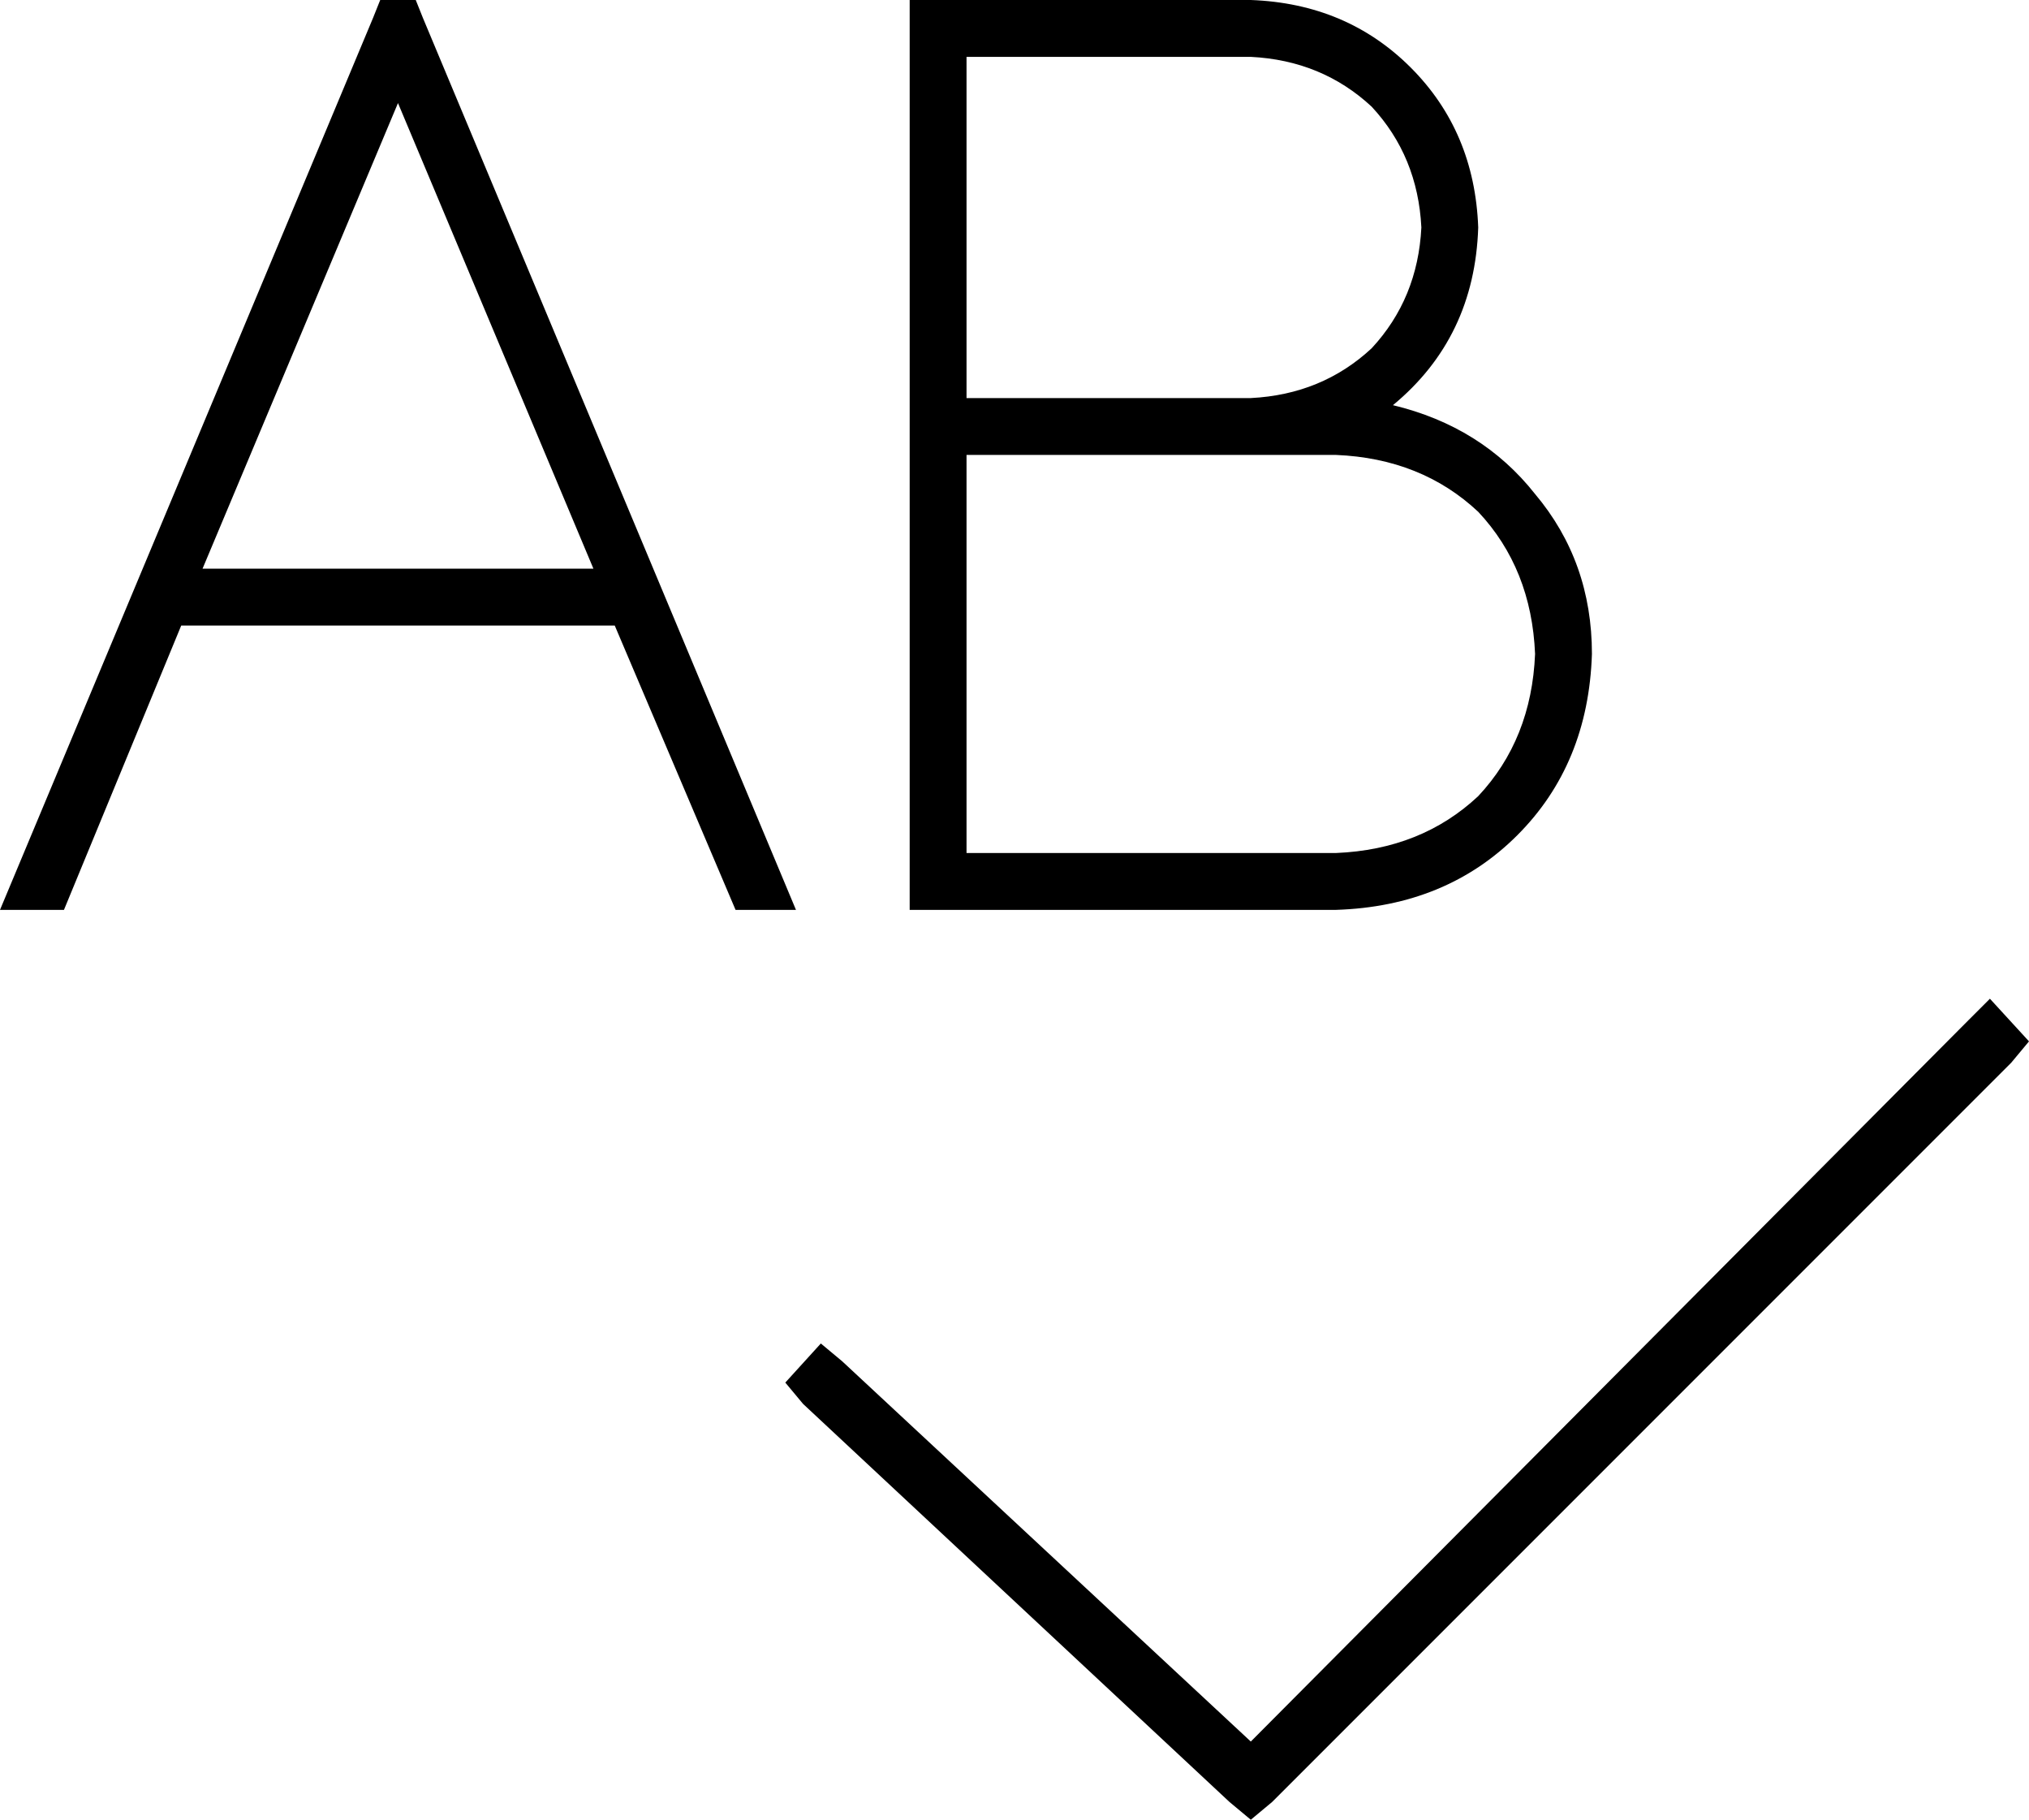 <svg xmlns="http://www.w3.org/2000/svg" viewBox="0 0 571 512">
  <path d="M 107 0 L 117 0 L 107 0 L 117 0 L 119 5 L 119 5 L 224 256 L 224 256 L 207 256 L 207 256 L 173 176 L 173 176 L 51 176 L 51 176 L 18 256 L 18 256 L 0 256 L 0 256 L 105 5 L 105 5 L 107 0 L 107 0 Z M 167 160 L 112 29 L 167 160 L 112 29 L 57 160 L 57 160 L 167 160 L 167 160 Z M 264 0 L 352 0 L 264 0 L 352 0 Q 379 1 397 19 Q 415 37 416 64 Q 415 95 392 114 Q 417 120 432 139 Q 448 158 448 184 Q 447 215 427 235 Q 407 255 376 256 L 264 256 L 256 256 L 256 248 L 256 248 L 256 120 L 256 120 L 256 8 L 256 8 L 256 0 L 256 0 L 264 0 L 264 0 Z M 400 64 Q 399 44 386 30 L 386 30 L 386 30 Q 372 17 352 16 L 272 16 L 272 16 L 272 112 L 272 112 L 352 112 L 352 112 Q 372 111 386 98 Q 399 84 400 64 L 400 64 Z M 272 240 L 376 240 L 272 240 L 376 240 Q 400 239 416 224 Q 431 208 432 184 Q 431 160 416 144 Q 400 129 376 128 L 352 128 L 272 128 L 272 240 L 272 240 Z M 571 293 L 566 299 L 571 293 L 566 299 L 358 507 L 358 507 L 352 512 L 352 512 L 346 507 L 346 507 L 226 395 L 226 395 L 221 389 L 221 389 L 231 378 L 231 378 L 237 383 L 237 383 L 352 490 L 352 490 L 554 287 L 554 287 L 560 281 L 560 281 L 571 293 L 571 293 Z" />
</svg>